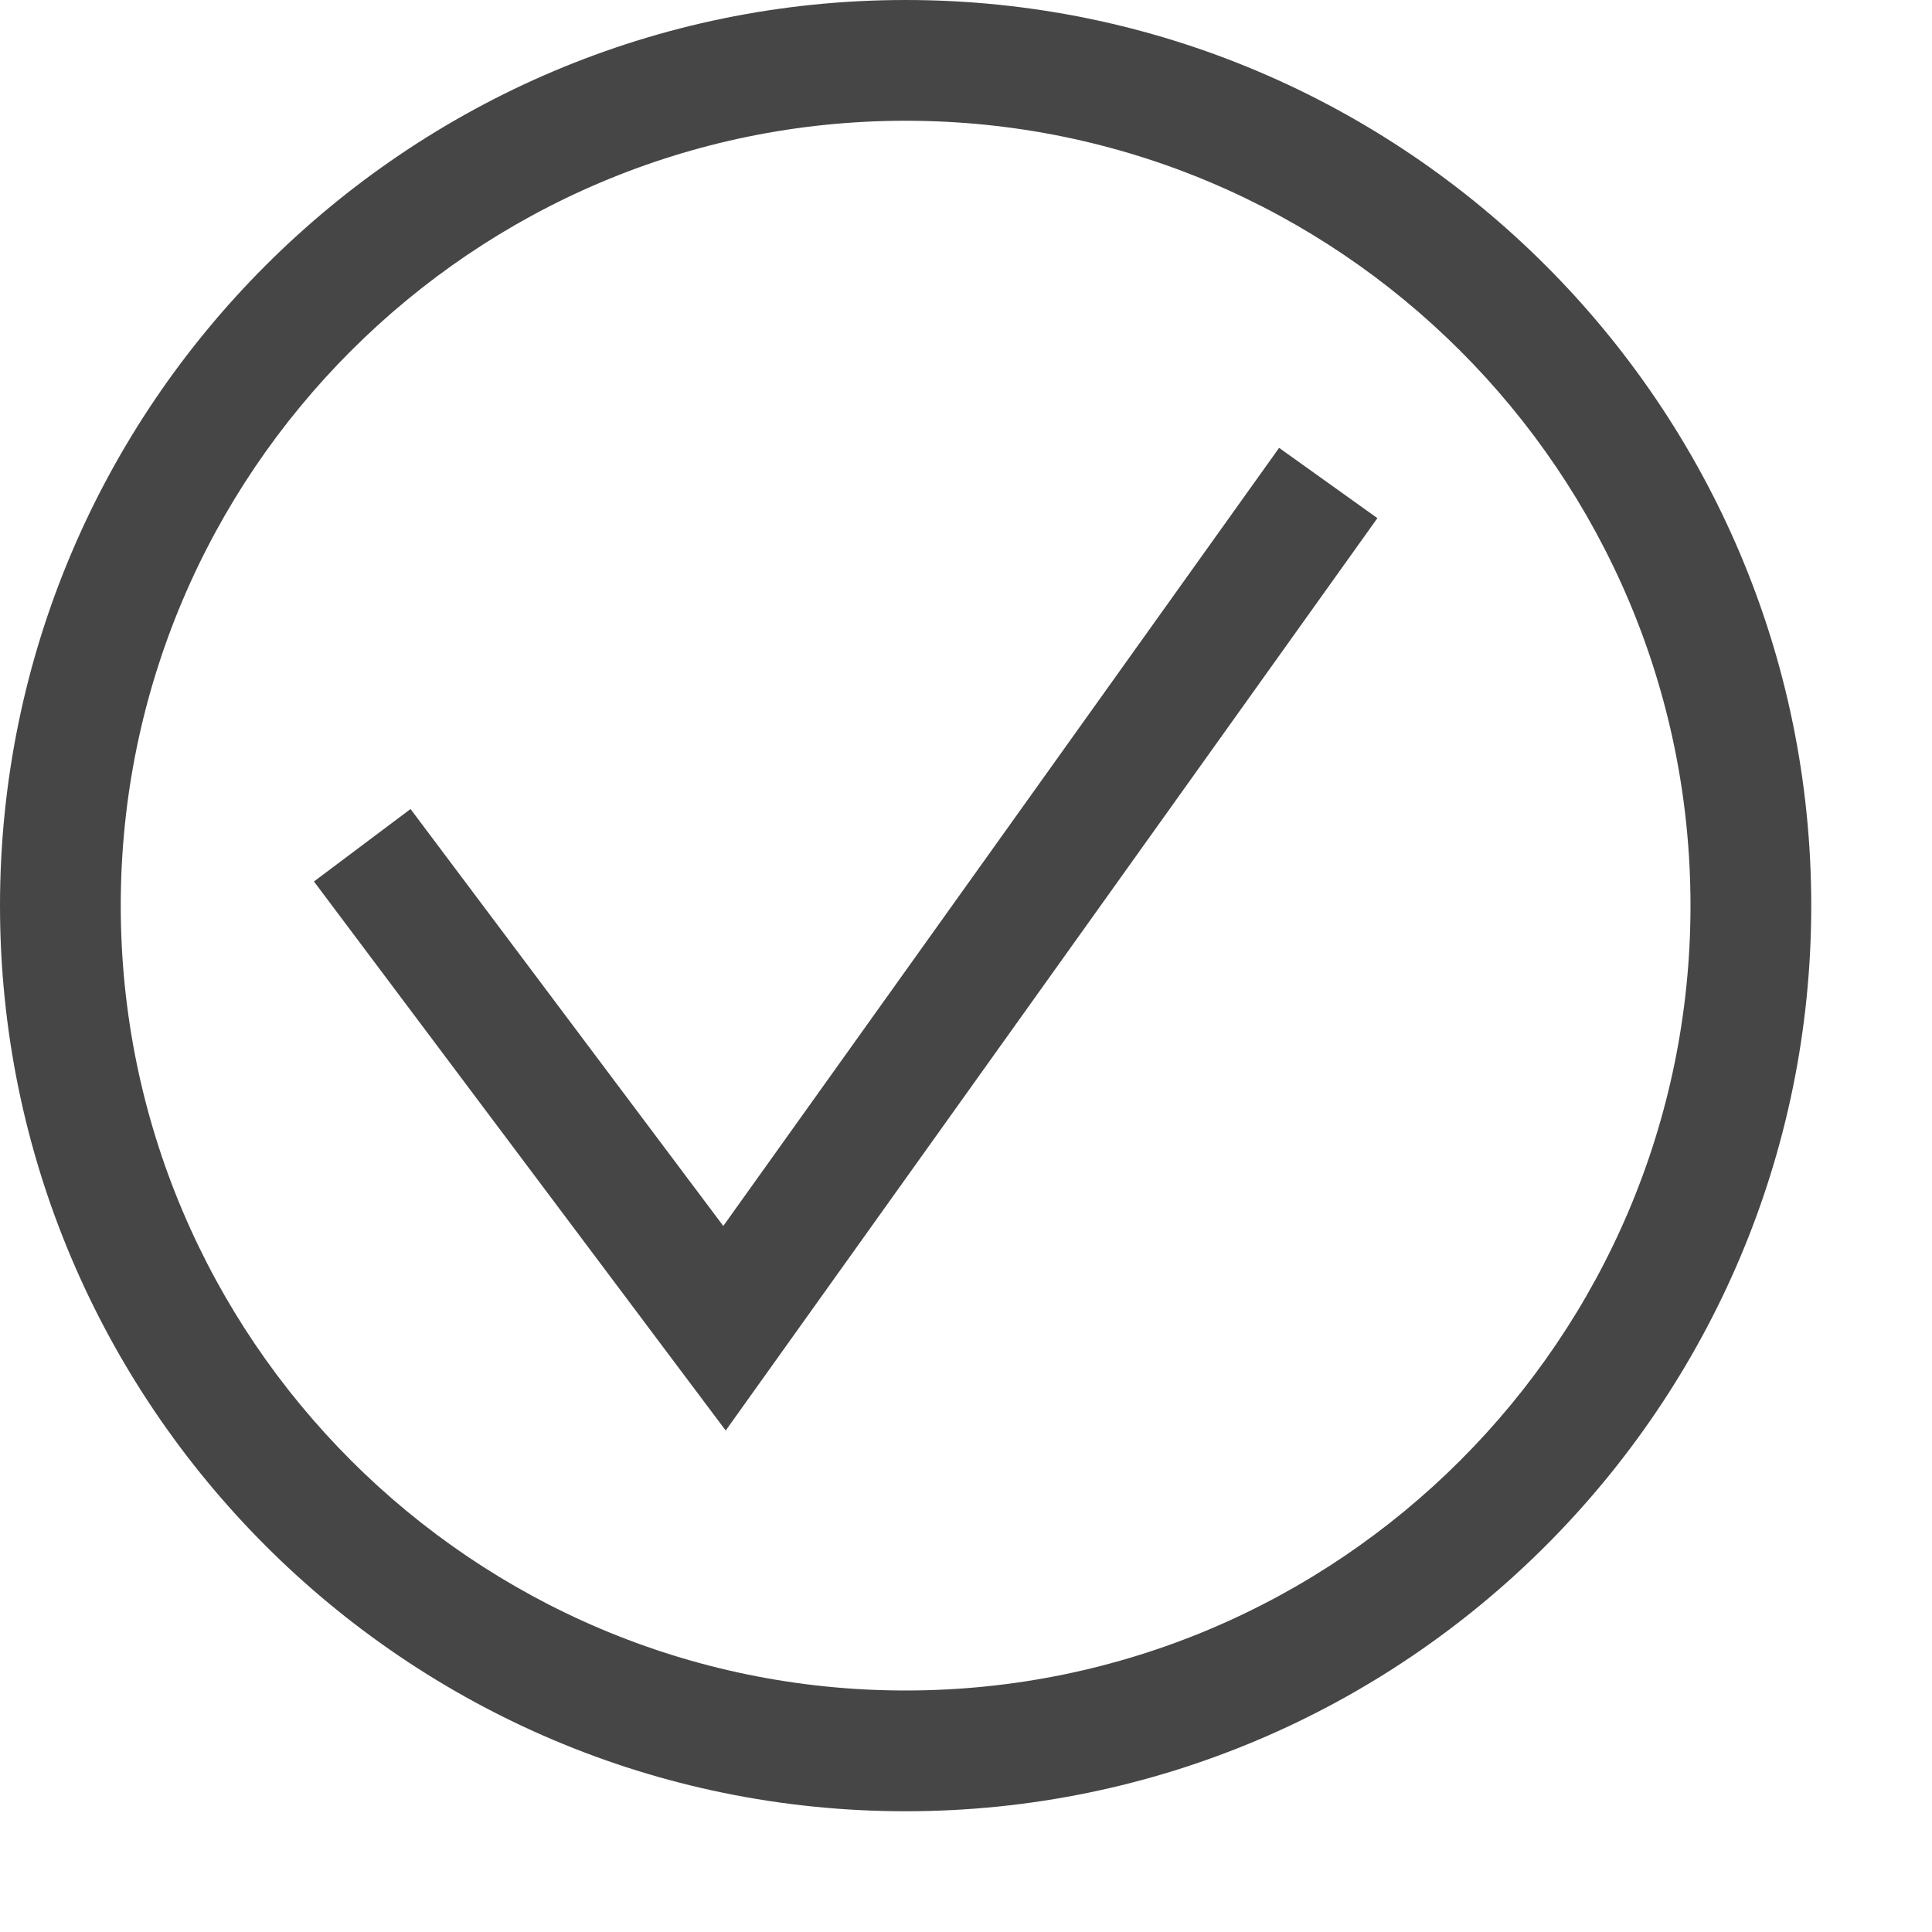 <svg version="1.1" id="Layer_1" xmlns="http://www.w3.org/2000/svg" xmlns:xlink="http://www.w3.org/1999/xlink" x="0px" y="0px"
	 viewBox="0 0 16 16" enable-background="new 0 0 16 16" xml:space="preserve">
<path class="aw-theme-iconOutline" fill="#464646" d="M7.5,15C3.364,15,0,11.636,0,7.5S3.364,0,7.5,0S15,3.364,15,7.5S11.636,15,7.5,15z M7.5,1
	C3.916,1,1,3.916,1,7.5S3.916,14,7.5,14S14,11.084,14,7.5S11.084,1,7.5,1z"/>
		<polygon class="aw-theme-iconOutline" fill="#464646" points="6.01,11.847 2.6,7.3 3.4,6.7 5.99,10.153 10.593,3.709 11.407,4.291 		"/>
</svg>
